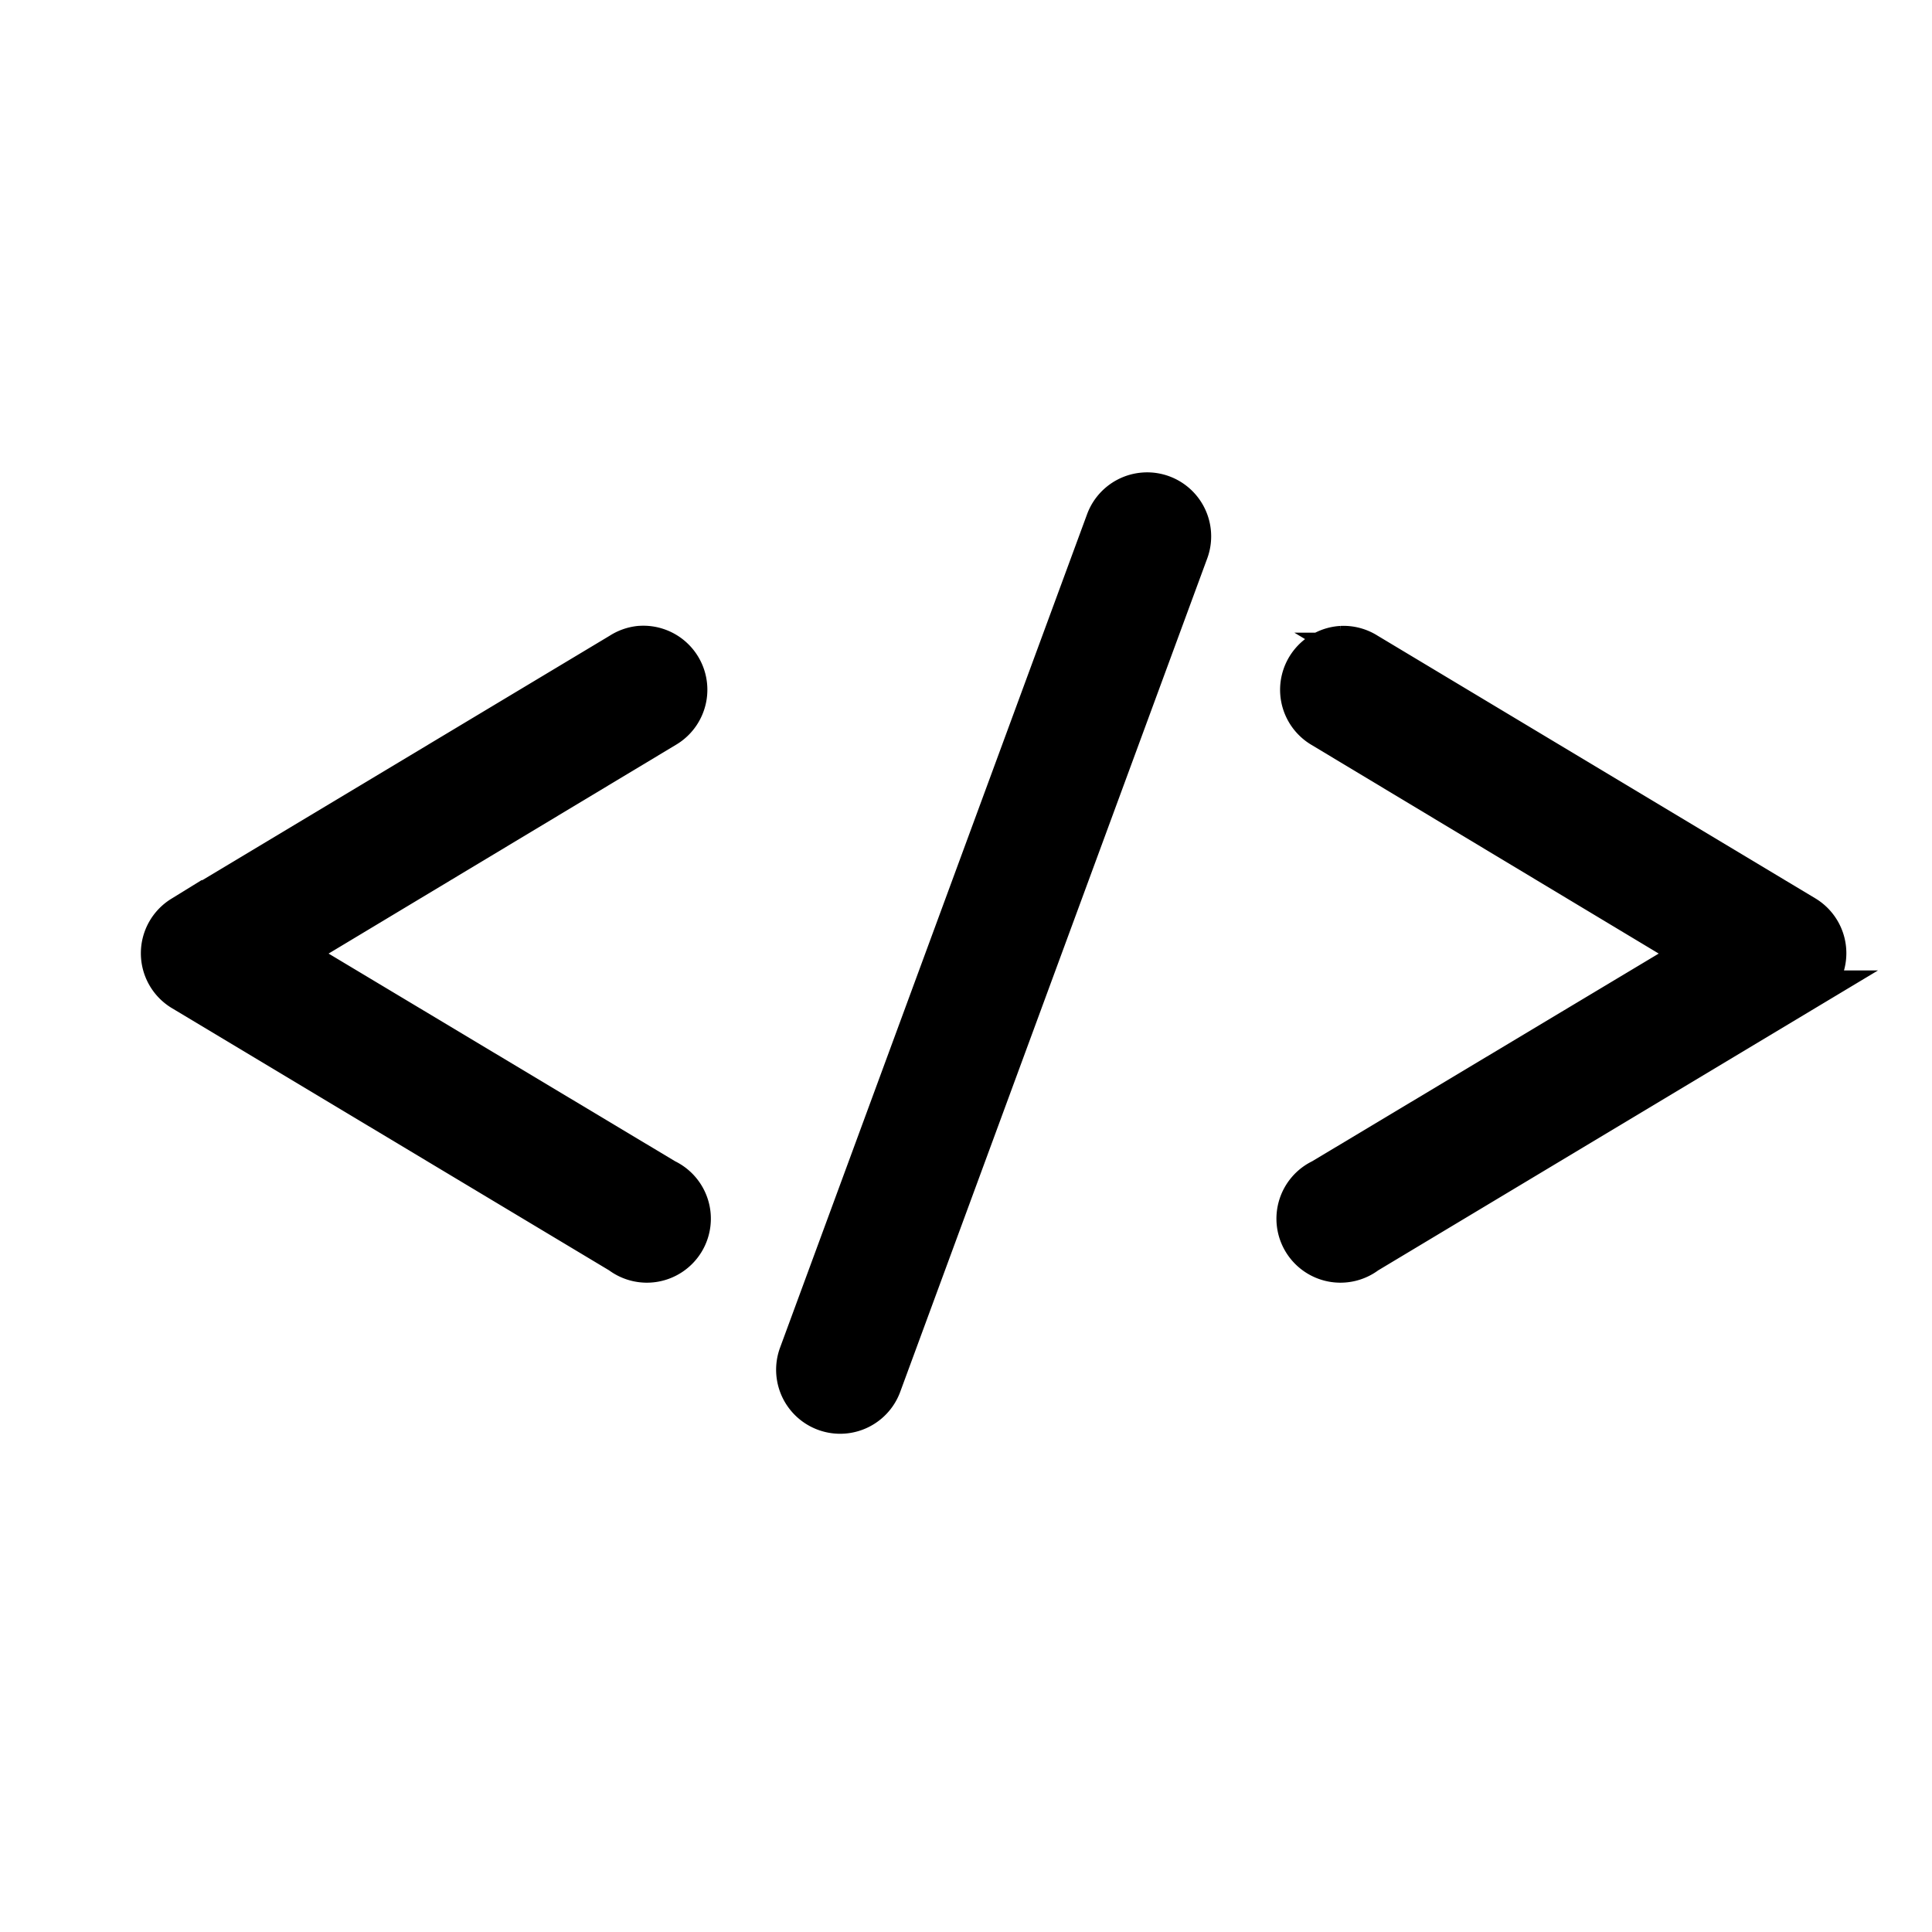 <svg xmlns="http://www.w3.org/2000/svg" width="24" height="24" viewBox="0 0 24 24">
  <g id="Group_2728" data-name="Group 2728" transform="translate(-13175 -392)">
    <path id="Path_2182" data-name="Path 2182" d="M149.509,162.325a.545.545,0,0,0-.477.357L145.22,173.03h0a.545.545,0,1,0,1.021.383l3.812-10.348h0a.545.545,0,0,0-.545-.74Zm-6.272,1.906a.547.547,0,0,0-.238.085l-5.446,3.268a.545.545,0,0,0,0,.928L143,171.779a.545.545,0,1,0,.562-.927l-4.672-2.8,4.672-2.808a.545.545,0,0,0-.323-1.013Zm8.723,0a.545.545,0,0,0-.247,1.013l4.672,2.808-4.672,2.8a.545.545,0,1,0,.562.927l5.446-3.268a.545.545,0,0,0,0-.928l-5.446-3.268A.546.546,0,0,0,151.959,164.231Z" transform="translate(13039.706 235.794)" stroke="#000" stroke-width="0.5"/>
    <rect id="Rectangle_893" data-name="Rectangle 893" width="24" height="24" transform="translate(13175 392)" fill="none"/>
  </g>
</svg>
